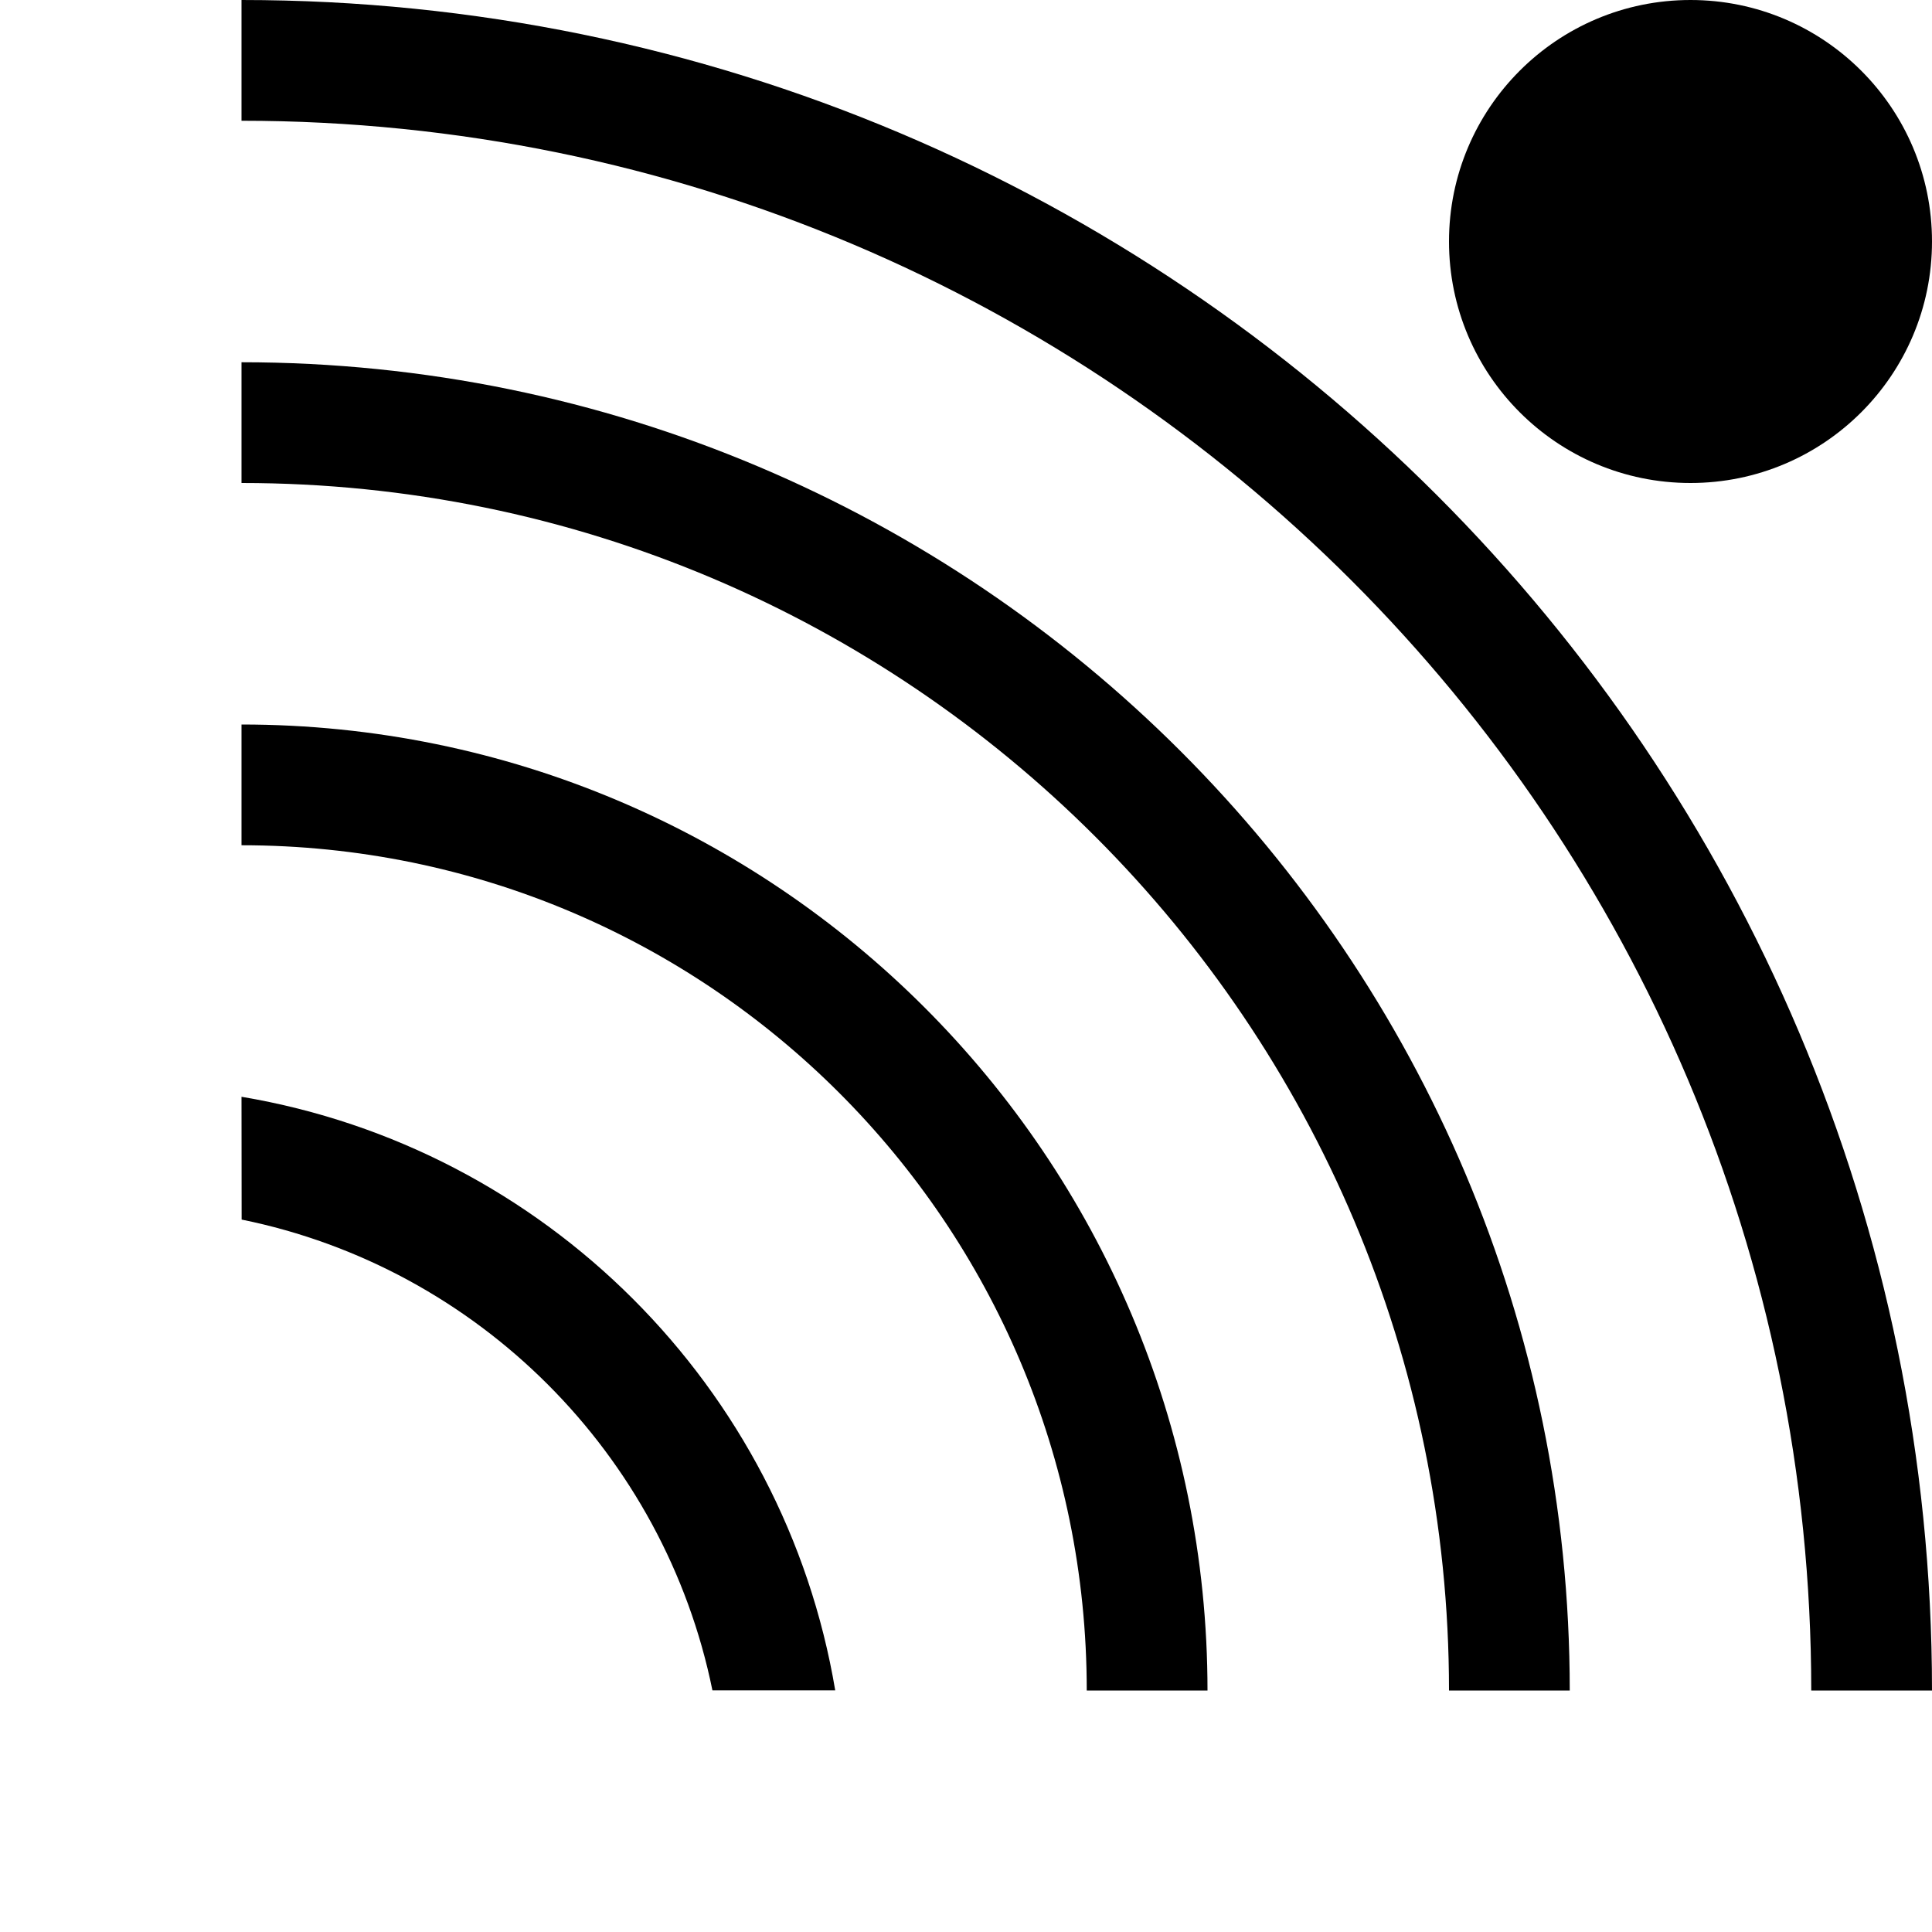 <?xml version="1.0" encoding="UTF-8"?>
<svg width="16px" height="16px" viewBox="0 0 16 16" version="1.1" xmlns="http://www.w3.org/2000/svg" xmlns:xlink="http://www.w3.org/1999/xlink">
    <title>QueueReceive</title>
    <g id="QueueReceive" stroke="none" stroke-width="1" fill="none" fill-rule="evenodd">
        <g id="Main" transform="translate(2, 0)" fill="#000000">
            <circle id="Oval" cx="12" cy="2" r="2"></circle>
            <path d="M0,9.083 C2.512,9.505 4.495,11.487 4.917,13.999 L3.9,13.999 C3.502,12.041 1.959,10.498 0.001,10.1 Z" id="FirstRing"></path>
            <path d="M0,6 C4.418,6 8,9.582 8,14 L8,14 L7,14 L7,14 C7,10.134 3.866,7 0,7 Z" id="SecondRing"></path>
            <path d="M0,3 C6.075,3 11,7.925 11,14 L11,14 L10,14 L10,14 C10,8.477 5.523,4 0,4 Z" id="ThirdRing"></path>
            <path d="M0,0 C7.732,0 14,6.268 14,14 L14,14 L13,14 L13,14 C13,6.82 7.18,1 0,1 Z" id="FourthRing"></path>
        </g>
    </g>
</svg>